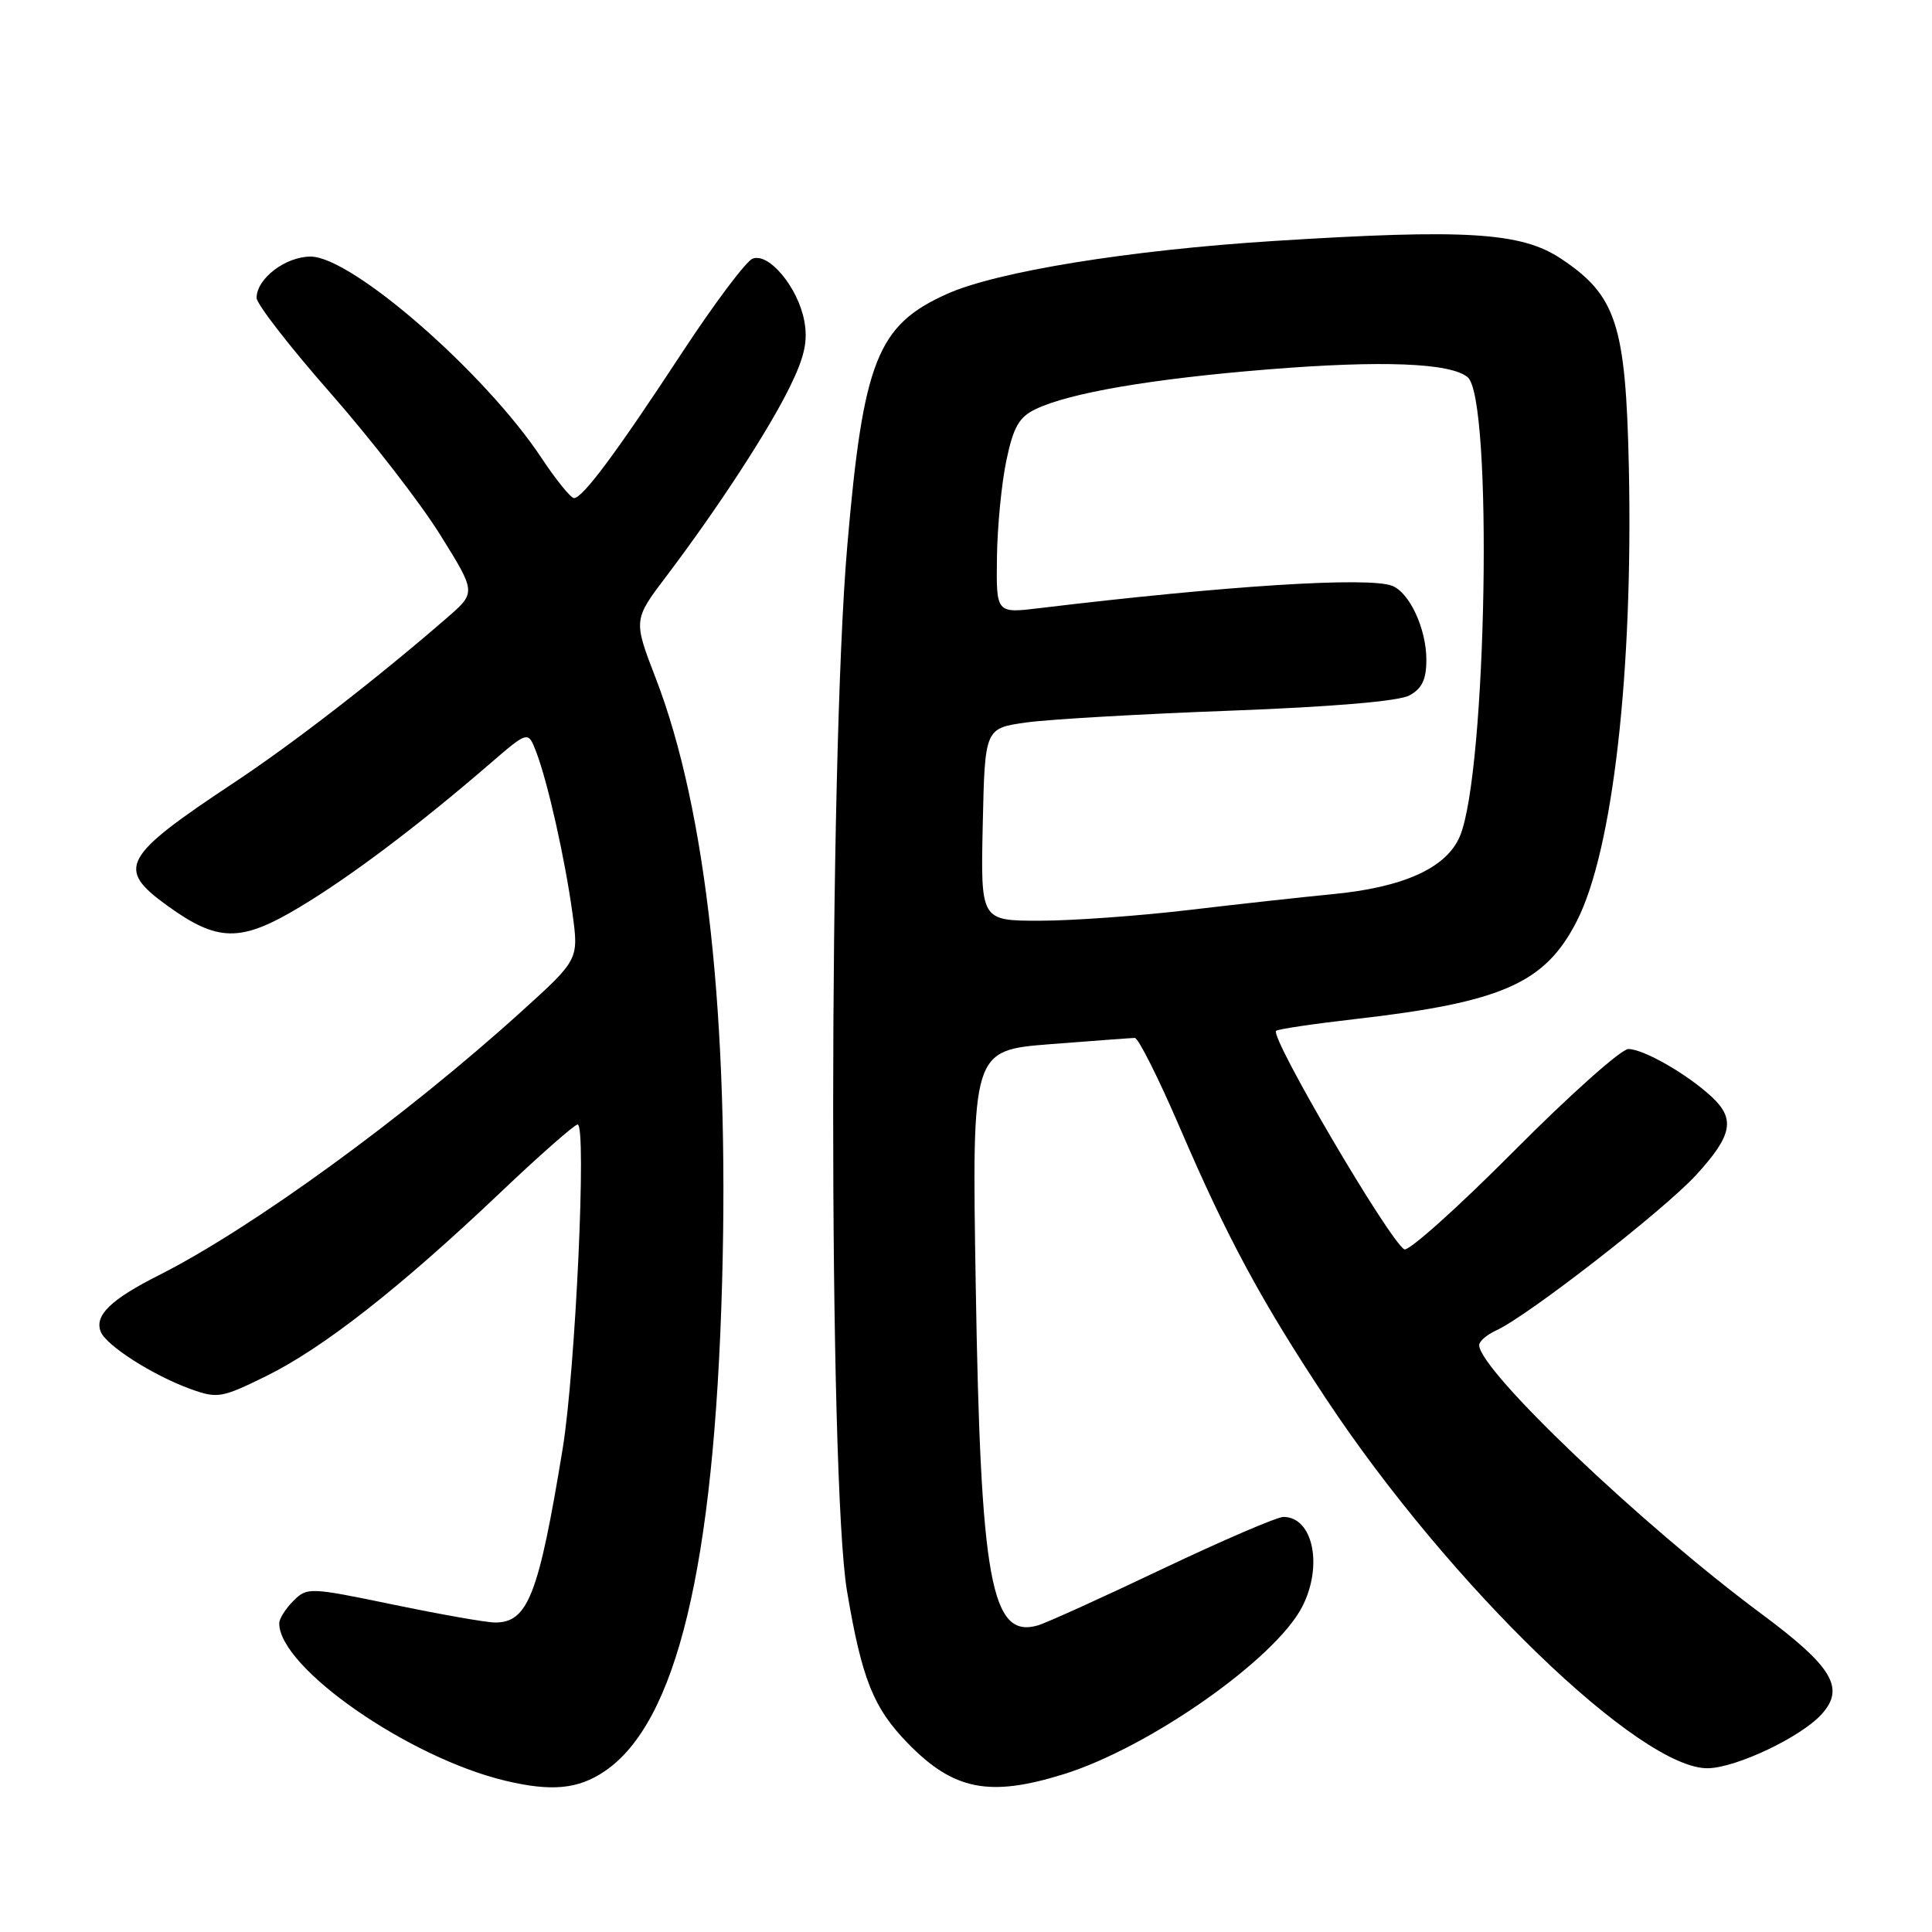 <?xml version="1.0" encoding="UTF-8" standalone="no"?>
<!DOCTYPE svg PUBLIC "-//W3C//DTD SVG 1.1//EN" "http://www.w3.org/Graphics/SVG/1.1/DTD/svg11.dtd" >
<svg xmlns="http://www.w3.org/2000/svg" xmlns:xlink="http://www.w3.org/1999/xlink" version="1.1" viewBox="0 0 256 256">
 <g >
 <path fill="currentColor"
d=" M 80.09 234.72 C 89.65 228.28 94.63 207.59 95.68 170.00 C 96.65 135.09 93.60 107.27 86.90 89.90 C 83.91 82.14 83.91 82.14 88.32 76.32 C 95.07 67.40 101.82 57.06 104.66 51.26 C 106.62 47.26 107.07 45.19 106.57 42.51 C 105.74 38.09 101.89 33.45 99.73 34.27 C 98.86 34.61 94.67 40.19 90.40 46.69 C 81.73 59.92 77.21 66.00 76.06 66.00 C 75.63 66.00 73.68 63.59 71.73 60.65 C 64.23 49.35 46.62 34.00 41.16 34.00 C 37.83 34.00 34.00 36.92 34.00 39.47 C 34.00 40.28 38.39 45.94 43.75 52.04 C 49.11 58.14 55.66 66.59 58.30 70.82 C 63.09 78.50 63.09 78.50 59.30 81.80 C 49.98 89.89 38.84 98.52 31.00 103.71 C 16.19 113.53 15.35 115.07 22.12 119.97 C 28.87 124.86 31.88 124.90 39.75 120.17 C 46.50 116.12 55.50 109.33 64.96 101.16 C 69.98 96.83 69.98 96.83 71.06 99.66 C 72.60 103.70 74.86 113.79 75.85 120.99 C 76.69 127.15 76.69 127.15 69.09 134.03 C 53.70 147.97 33.40 162.74 21.06 168.97 C 14.67 172.19 12.51 174.29 13.34 176.44 C 14.04 178.28 20.28 182.26 25.27 184.06 C 28.82 185.34 29.38 185.24 35.31 182.32 C 42.82 178.62 53.03 170.61 66.15 158.16 C 71.45 153.12 76.13 149.00 76.54 149.00 C 77.76 149.00 76.25 181.68 74.55 192.00 C 71.38 211.33 69.95 215.01 65.60 214.99 C 64.44 214.99 58.38 213.92 52.12 212.62 C 41.00 210.32 40.70 210.30 38.87 212.13 C 37.84 213.16 37.00 214.49 37.00 215.10 C 37.00 220.98 54.15 232.91 66.98 235.96 C 73.07 237.41 76.59 237.08 80.09 234.72 Z  M 140.94 235.09 C 152.27 231.57 168.95 219.86 172.54 212.92 C 175.34 207.50 173.99 201.00 170.06 201.00 C 169.22 201.00 161.99 204.11 154.01 207.90 C 146.03 211.70 138.60 215.07 137.50 215.38 C 131.32 217.15 129.93 209.52 129.29 170.34 C 128.78 139.18 128.78 139.18 139.14 138.36 C 144.84 137.92 149.89 137.54 150.36 137.53 C 150.83 137.51 153.53 142.90 156.37 149.50 C 162.63 164.06 167.13 172.39 175.74 185.39 C 192.09 210.06 217.45 234.55 226.37 234.30 C 230.18 234.19 238.65 230.15 241.37 227.15 C 244.53 223.66 242.83 220.84 233.26 213.74 C 217.44 201.98 196.00 181.55 196.00 178.23 C 196.00 177.73 197.01 176.86 198.25 176.29 C 202.44 174.38 220.47 160.36 224.75 155.69 C 229.56 150.43 229.98 148.25 226.75 145.28 C 223.48 142.27 217.77 139.01 215.77 139.00 C 214.82 139.00 207.97 145.11 200.55 152.58 C 193.13 160.04 186.61 165.88 186.07 165.54 C 184.00 164.26 168.25 137.41 169.09 136.59 C 169.31 136.37 174.00 135.67 179.50 135.04 C 199.08 132.80 204.75 130.29 208.96 122.00 C 213.71 112.67 216.41 89.02 215.83 61.87 C 215.42 42.96 214.17 39.13 206.80 34.25 C 201.54 30.77 194.21 30.32 168.81 31.93 C 149.63 33.14 132.12 35.98 125.50 38.94 C 116.25 43.08 114.38 47.78 112.27 72.31 C 109.79 101.00 109.77 196.12 112.23 210.81 C 114.20 222.49 115.72 226.30 120.30 231.00 C 126.35 237.21 131.10 238.16 140.94 235.09 Z  M 130.22 109.25 C 130.50 96.50 130.50 96.50 136.00 95.73 C 139.03 95.31 151.18 94.61 163.00 94.17 C 176.54 93.66 185.33 92.92 186.75 92.15 C 188.43 91.24 189.00 90.03 189.00 87.42 C 189.00 83.31 186.77 78.51 184.46 77.62 C 181.29 76.41 162.53 77.60 137.75 80.58 C 132.00 81.28 132.00 81.28 132.10 73.89 C 132.15 69.82 132.71 64.03 133.35 61.01 C 134.28 56.57 135.03 55.26 137.25 54.20 C 141.77 52.05 152.63 50.19 168.00 48.95 C 183.06 47.73 192.19 48.08 194.47 49.98 C 197.84 52.78 197.01 102.25 193.45 110.79 C 191.69 115.00 185.99 117.59 176.50 118.49 C 172.65 118.86 164.11 119.80 157.53 120.58 C 150.95 121.36 142.05 122.00 137.75 122.00 C 129.94 122.00 129.94 122.00 130.22 109.25 Z "/>
</g>
</svg>